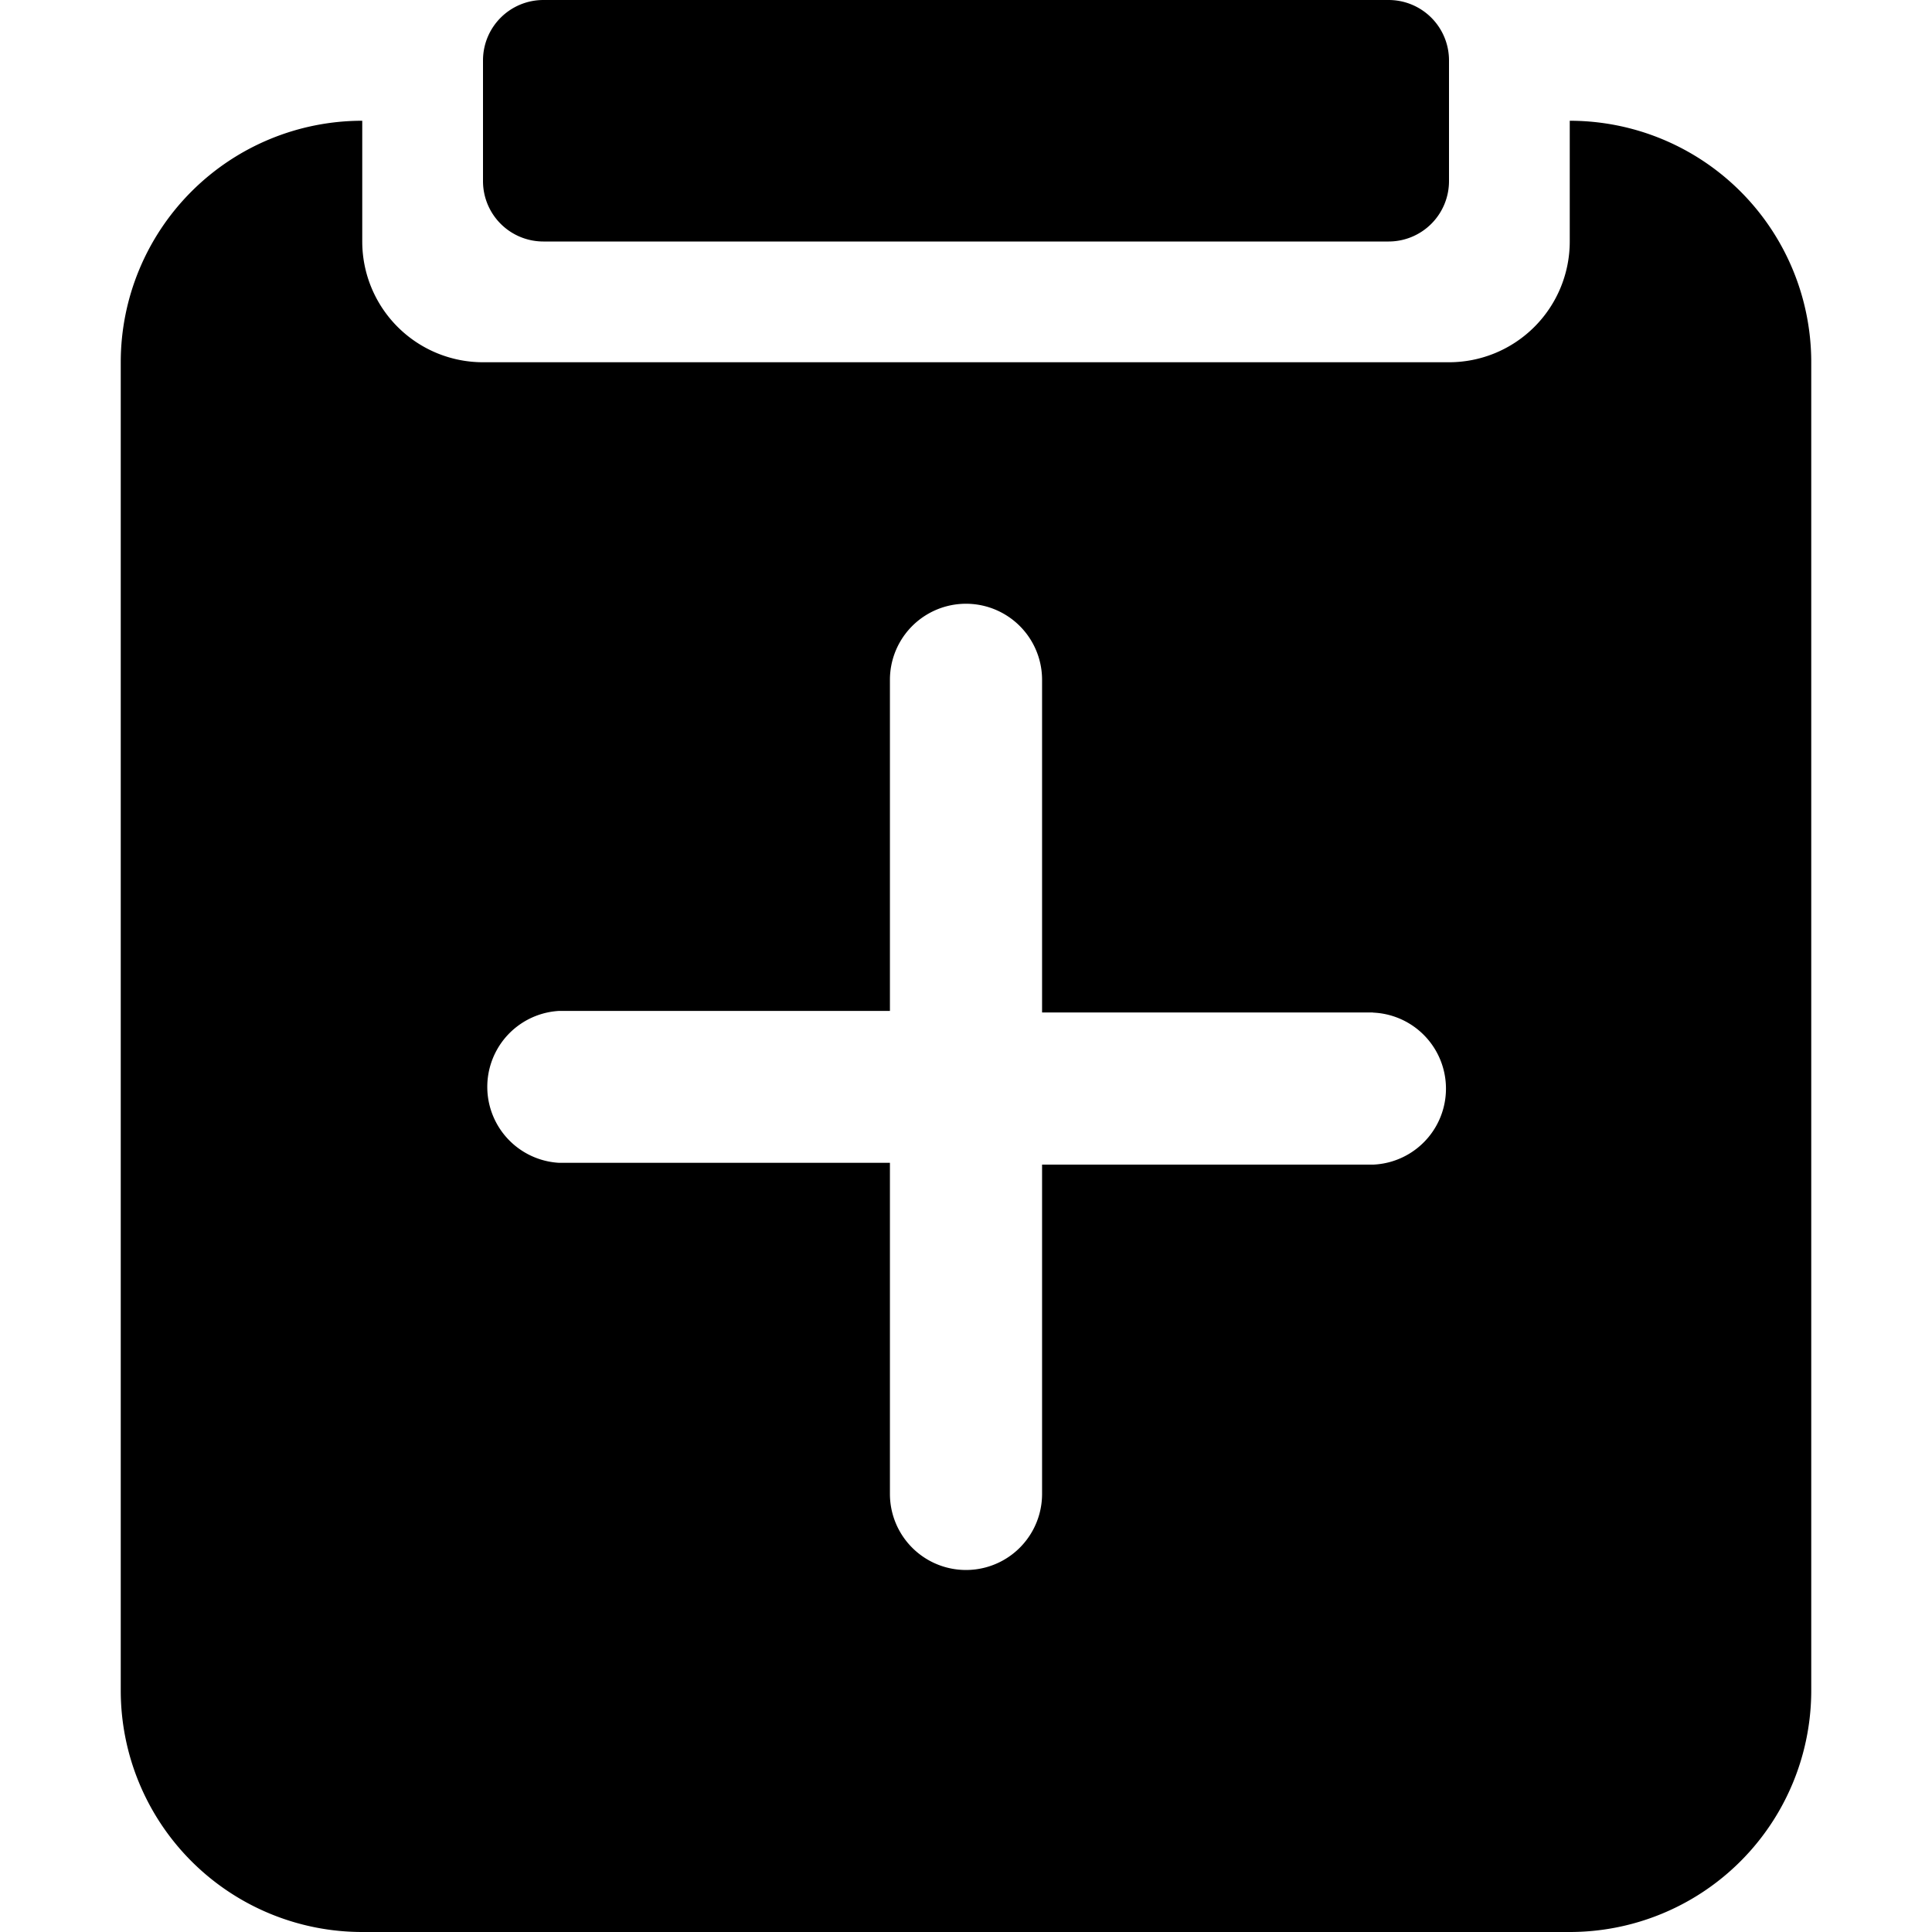 <svg t="1591242128200" class="icon" viewBox="0 0 1024 1024" version="1.1" xmlns="http://www.w3.org/2000/svg" p-id="31274" width="200" height="200"><path d="M832 64a128 128 0 0 1 128 128v704a128 128 0 0 1-128 128H192a128 128 0 0 1-128-128V192a128 128 0 0 1 128-128v64a64 64 0 0 0 64 64h512a64 64 0 0 0 64-64V64z m-104.32 472.64H552.32V360.32a40.32 40.32 0 1 0-80.64 0v175.488H296.32a40.32 40.32 0 0 0 0 80.512h175.36v175.488a40.32 40.32 0 0 0 80.64 0V617.28h175.36a40.32 40.32 0 0 0 0-80.576zM288 0h448a32 32 0 0 1 32 32v64a32 32 0 0 1-32 32h-448a32 32 0 0 1-32-32v-64a32 32 0 0 1 32-32z" p-id="31275"></path></svg>
